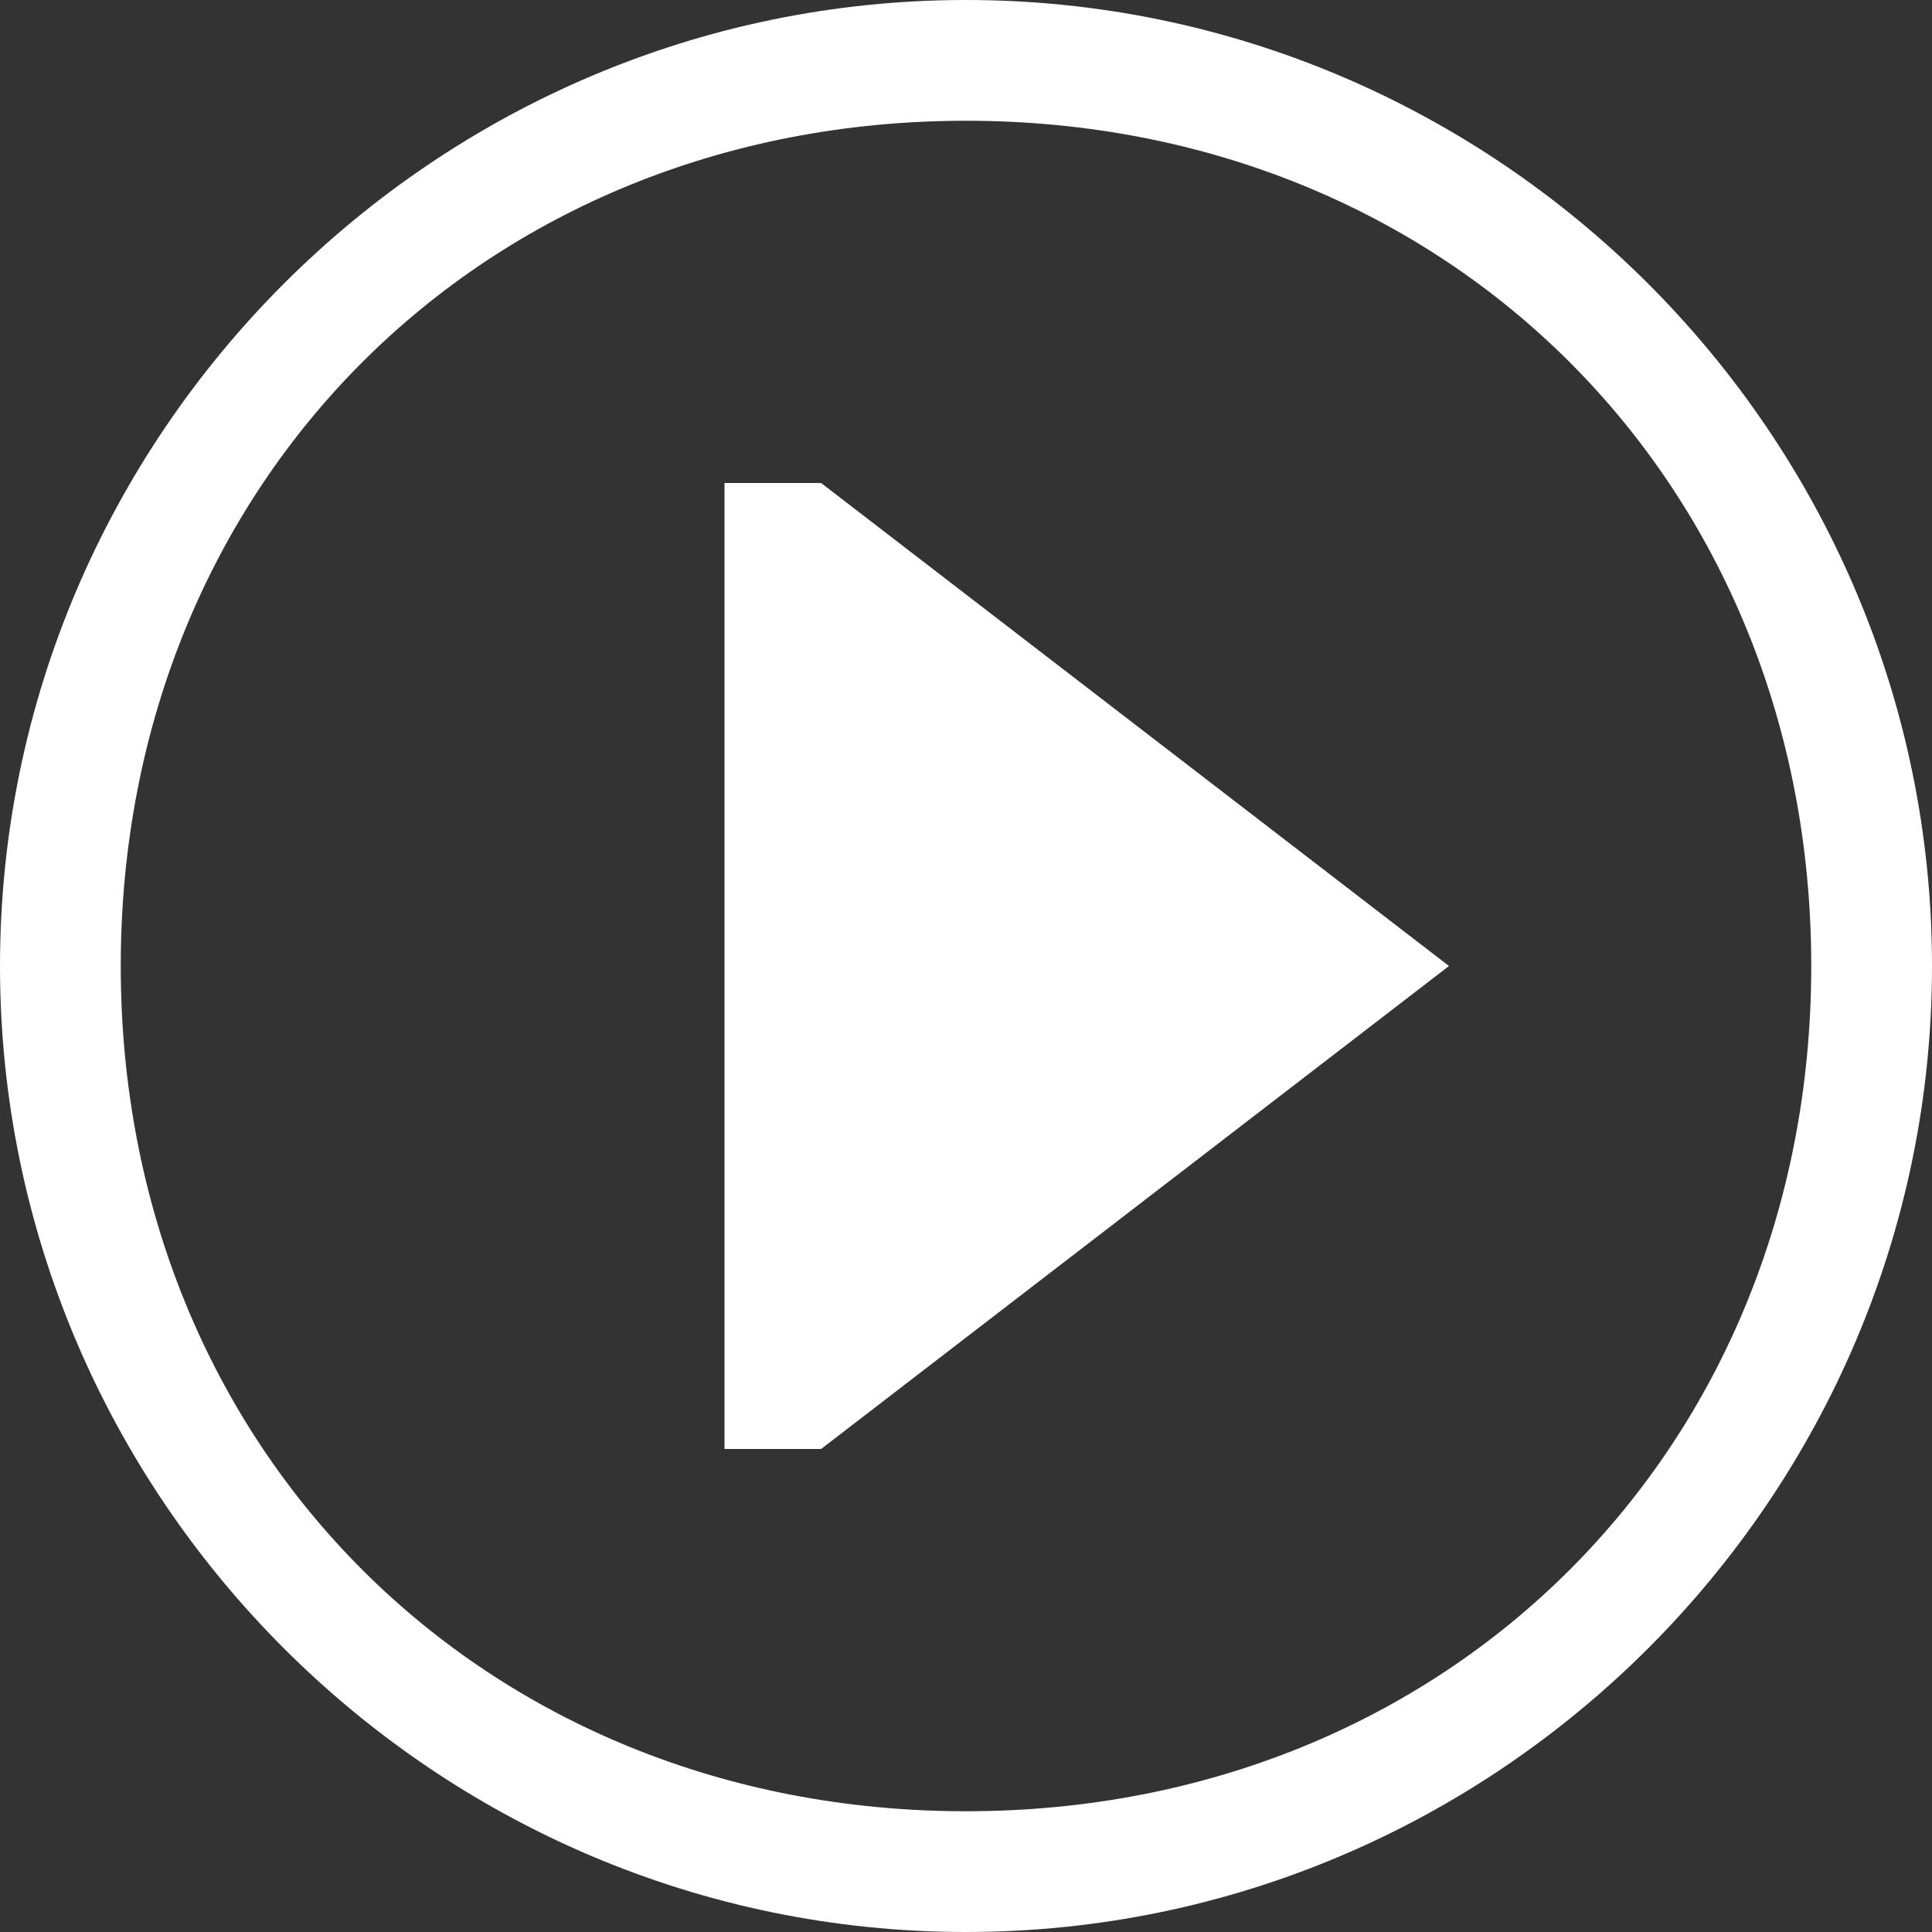 <svg width="16" height="16" viewBox="0 0 16 16" fill="none" xmlns="http://www.w3.org/2000/svg">
<rect x="0" y="0" width="16" height="16" fill="#333333" stroke="none"/>
<path fill-rule="evenodd" clip-rule="evenodd" d="M8 0C3.6 0 0 3.6 0 8C0 12.4 3.6 16 8 16C12.4 16 16 12.4 16 8C16 3.6 12.4 0 8 0ZM8 15C4 15 1 12 1 8C1 4 4 1 8 1C12 1 15 4 15 8C15 12 12 15 8 15ZM6 4V12H6.8L12 8L6.8 4H6Z" fill="white"/>
</svg>
